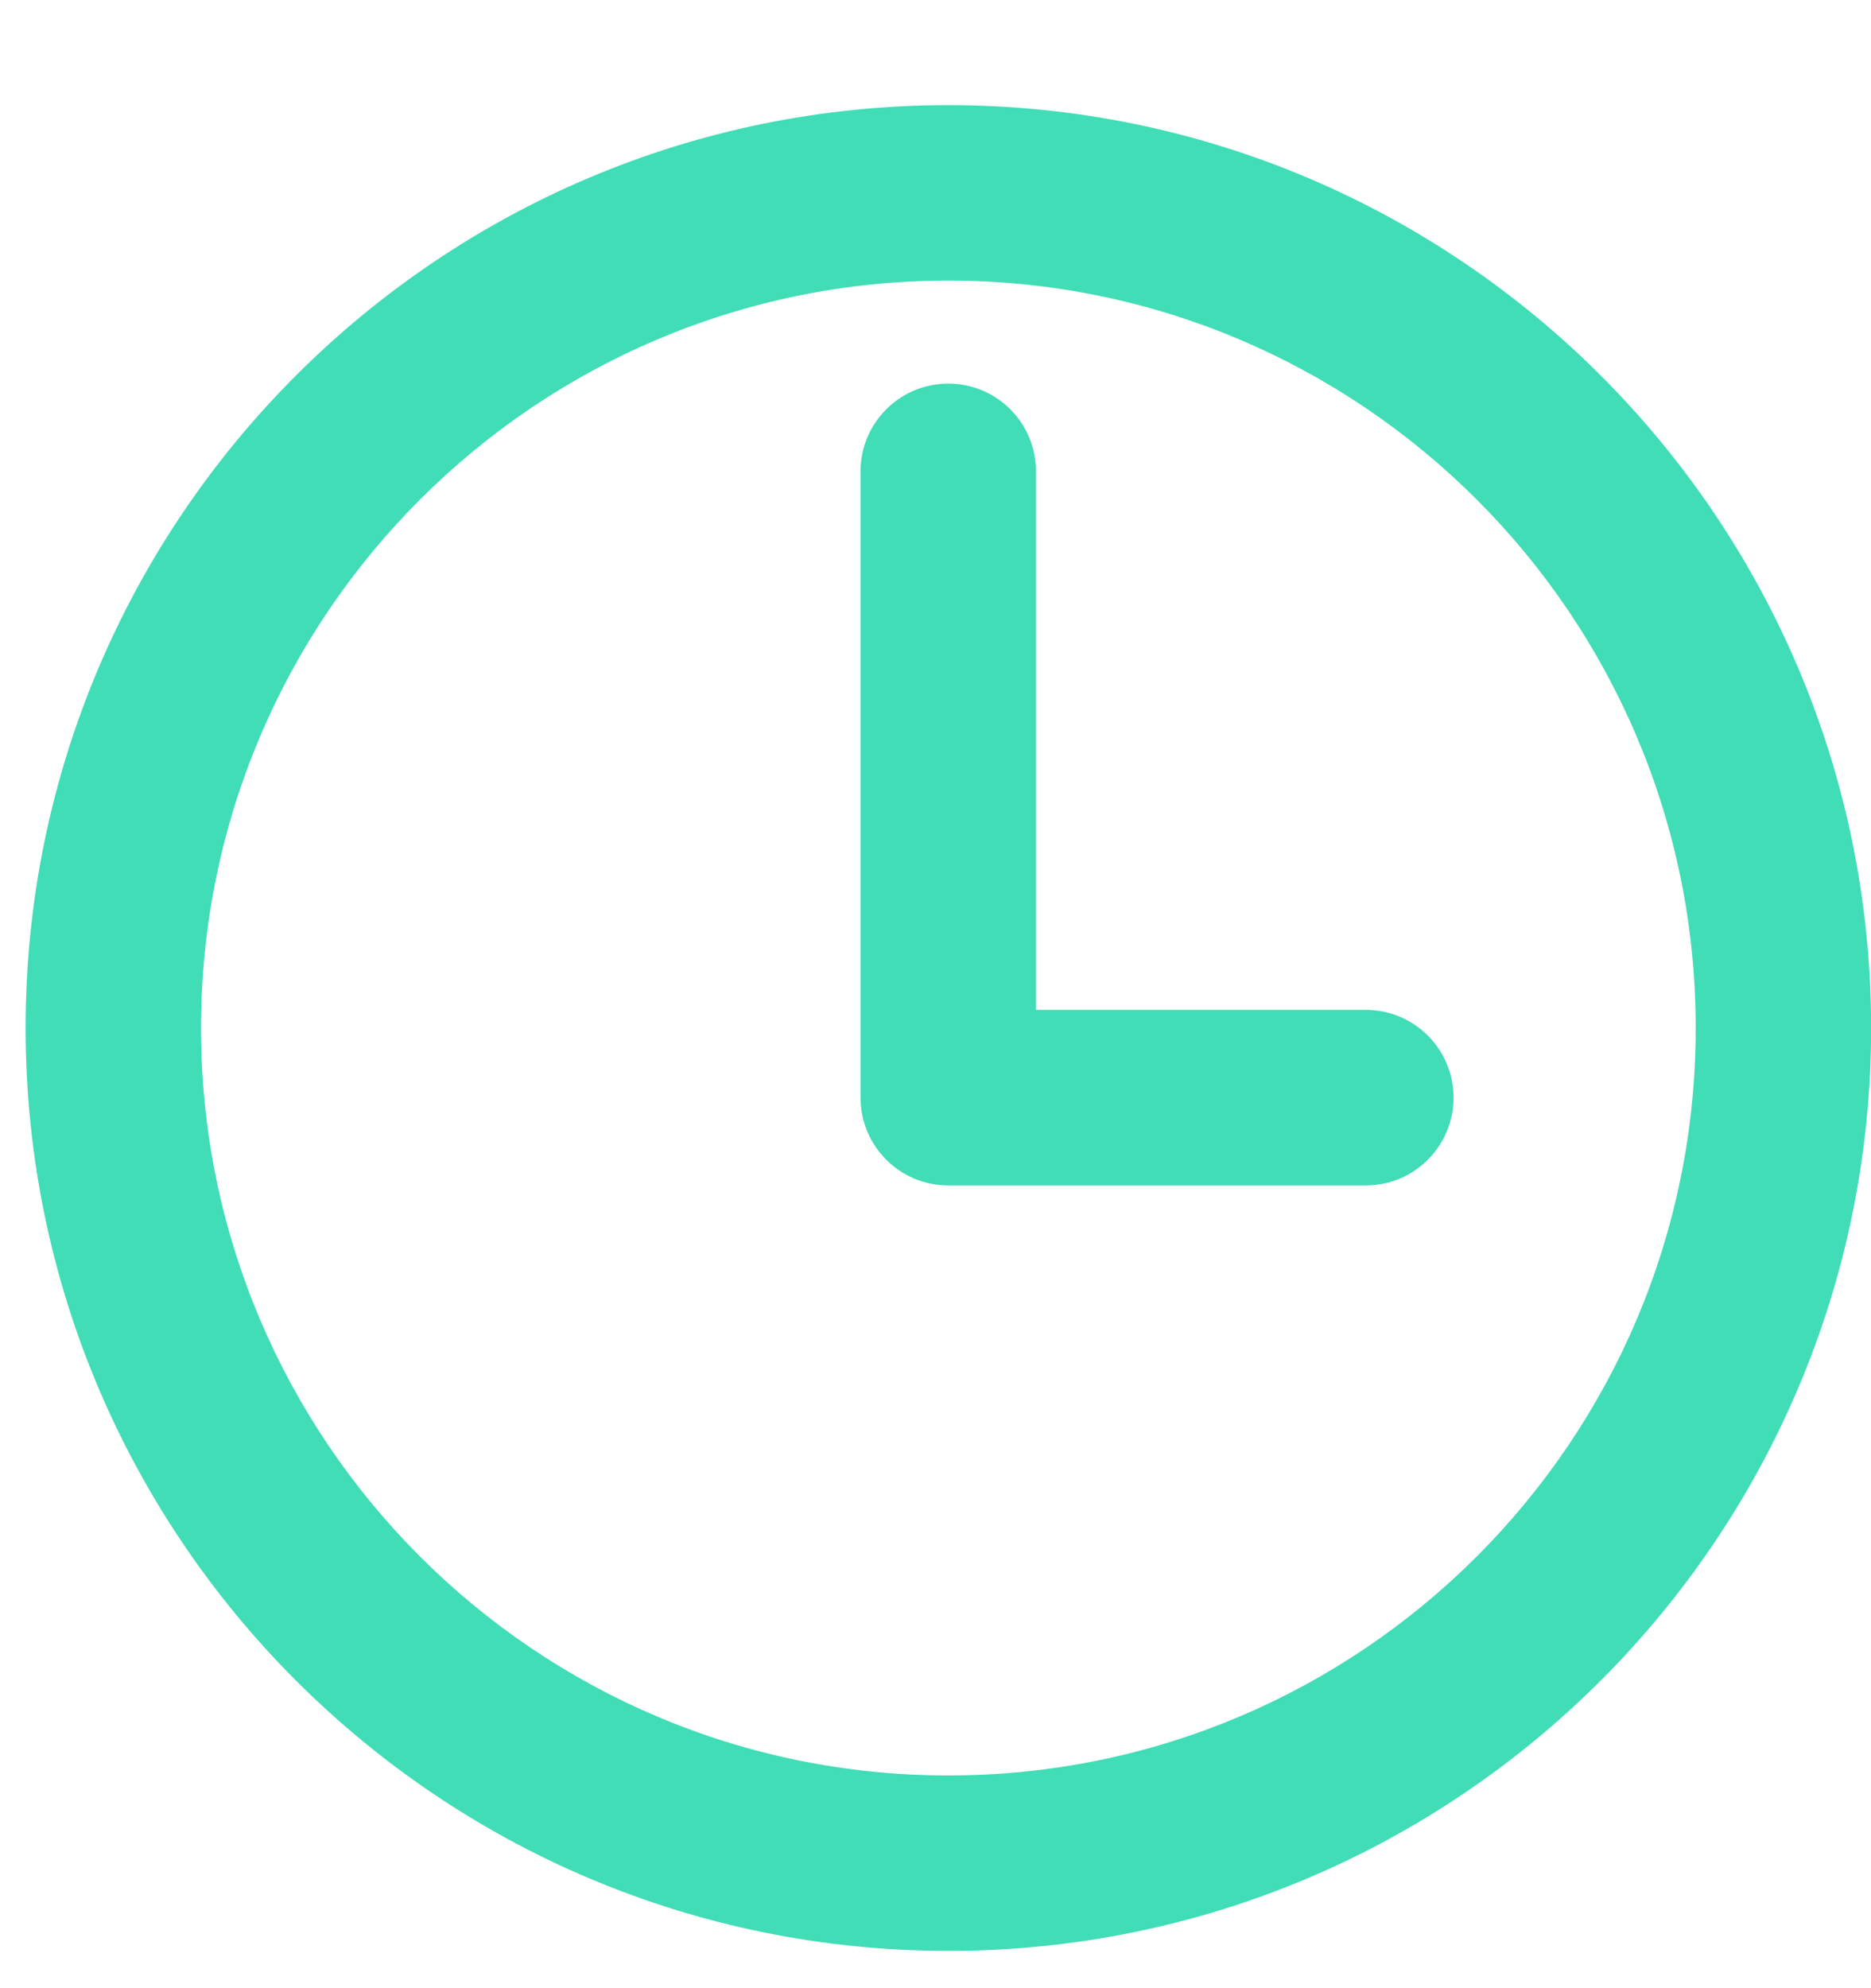 <svg width="16" height="17" viewBox="0 0 16 17" fill="none" xmlns="http://www.w3.org/2000/svg">
<path fill-rule="evenodd" clip-rule="evenodd" d="M0.219 8.79C0.219 4.434 3.753 0.899 8.11 0.899C12.466 0.899 16.001 4.434 16.001 8.79C16.001 13.147 12.466 16.681 8.11 16.681C3.753 16.681 0.219 13.147 0.219 8.79ZM8.11 2.399C4.582 2.399 1.719 5.262 1.719 8.79C1.719 12.319 4.582 15.181 8.11 15.181C11.638 15.181 14.501 12.319 14.501 8.79C14.501 5.262 11.638 2.399 8.11 2.399Z" fill="#40DDB6"/>
<path fill-rule="evenodd" clip-rule="evenodd" d="M8.109 3.28C8.524 3.28 8.859 3.616 8.859 4.03V8.635H11.68C12.094 8.635 12.43 8.971 12.43 9.385C12.43 9.8 12.094 10.136 11.68 10.136H8.109C7.695 10.136 7.359 9.8 7.359 9.385V4.03C7.359 3.616 7.695 3.28 8.109 3.28Z" fill="#40DDB6"/>
</svg>
